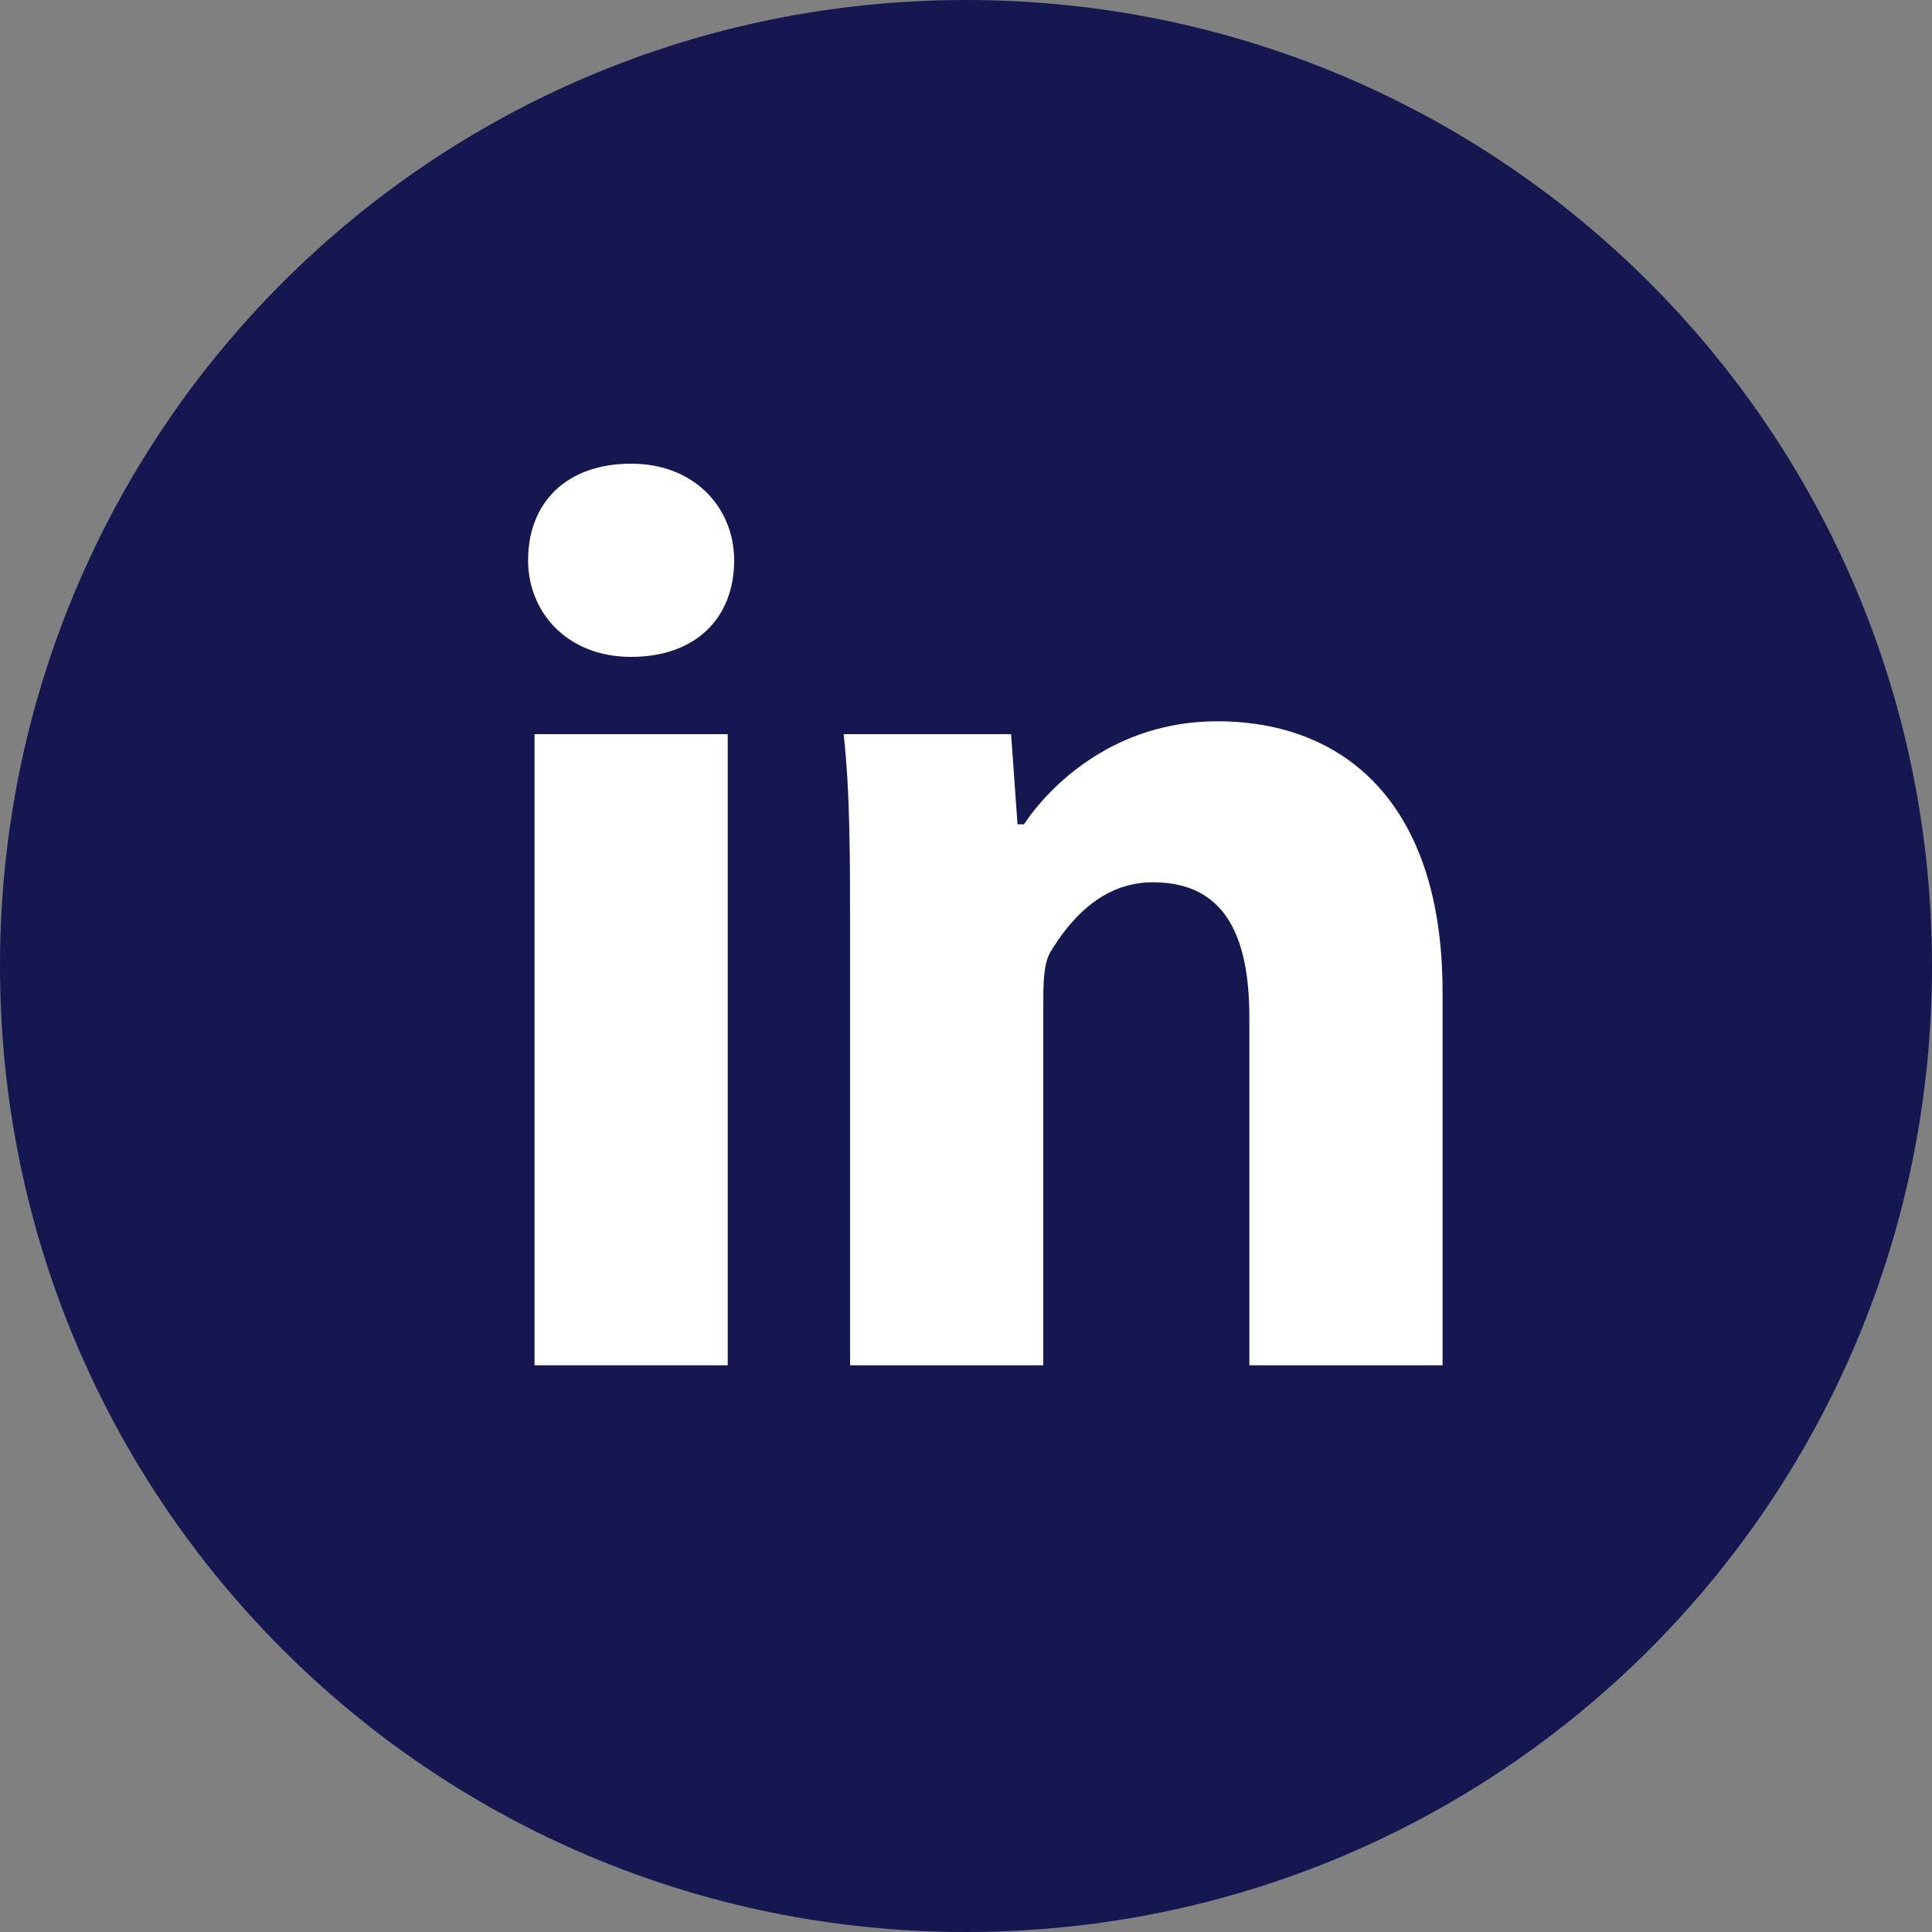 <svg xmlns="http://www.w3.org/2000/svg" width="30" height="30"><rect width="100%" height="100%" fill="#808080" stroke="none"/><path fill="#151751" d="M15 0c-8.3 0-15 6.7-15 15s6.7 15 15 15 15-6.7 15-15-6.7-15-15-15z"/><path fill="#fff" d="M22.4 21.2h-3v-5.4c0-1.3-.4-2.1-1.5-2.1-.8 0-1.3.6-1.6 1.1-.1.2-.1.5-.1.8v5.6h-3v-6.7c0-1.2 0-2.2-.1-3.1h2.6l.1 1.4h.1c.4-.6 1.4-1.6 3-1.6 2 0 3.5 1.3 3.5 4.2v5.8z"/><path fill="#fff" d="M9.8 10.2c-1 0-1.6-.7-1.6-1.5 0-.9.6-1.5 1.6-1.5s1.6.7 1.6 1.5c0 .9-.6 1.5-1.6 1.5z"/><rect x="8.3" y="11.4" fill="#fff" width="3" height="9.8"/></svg>
